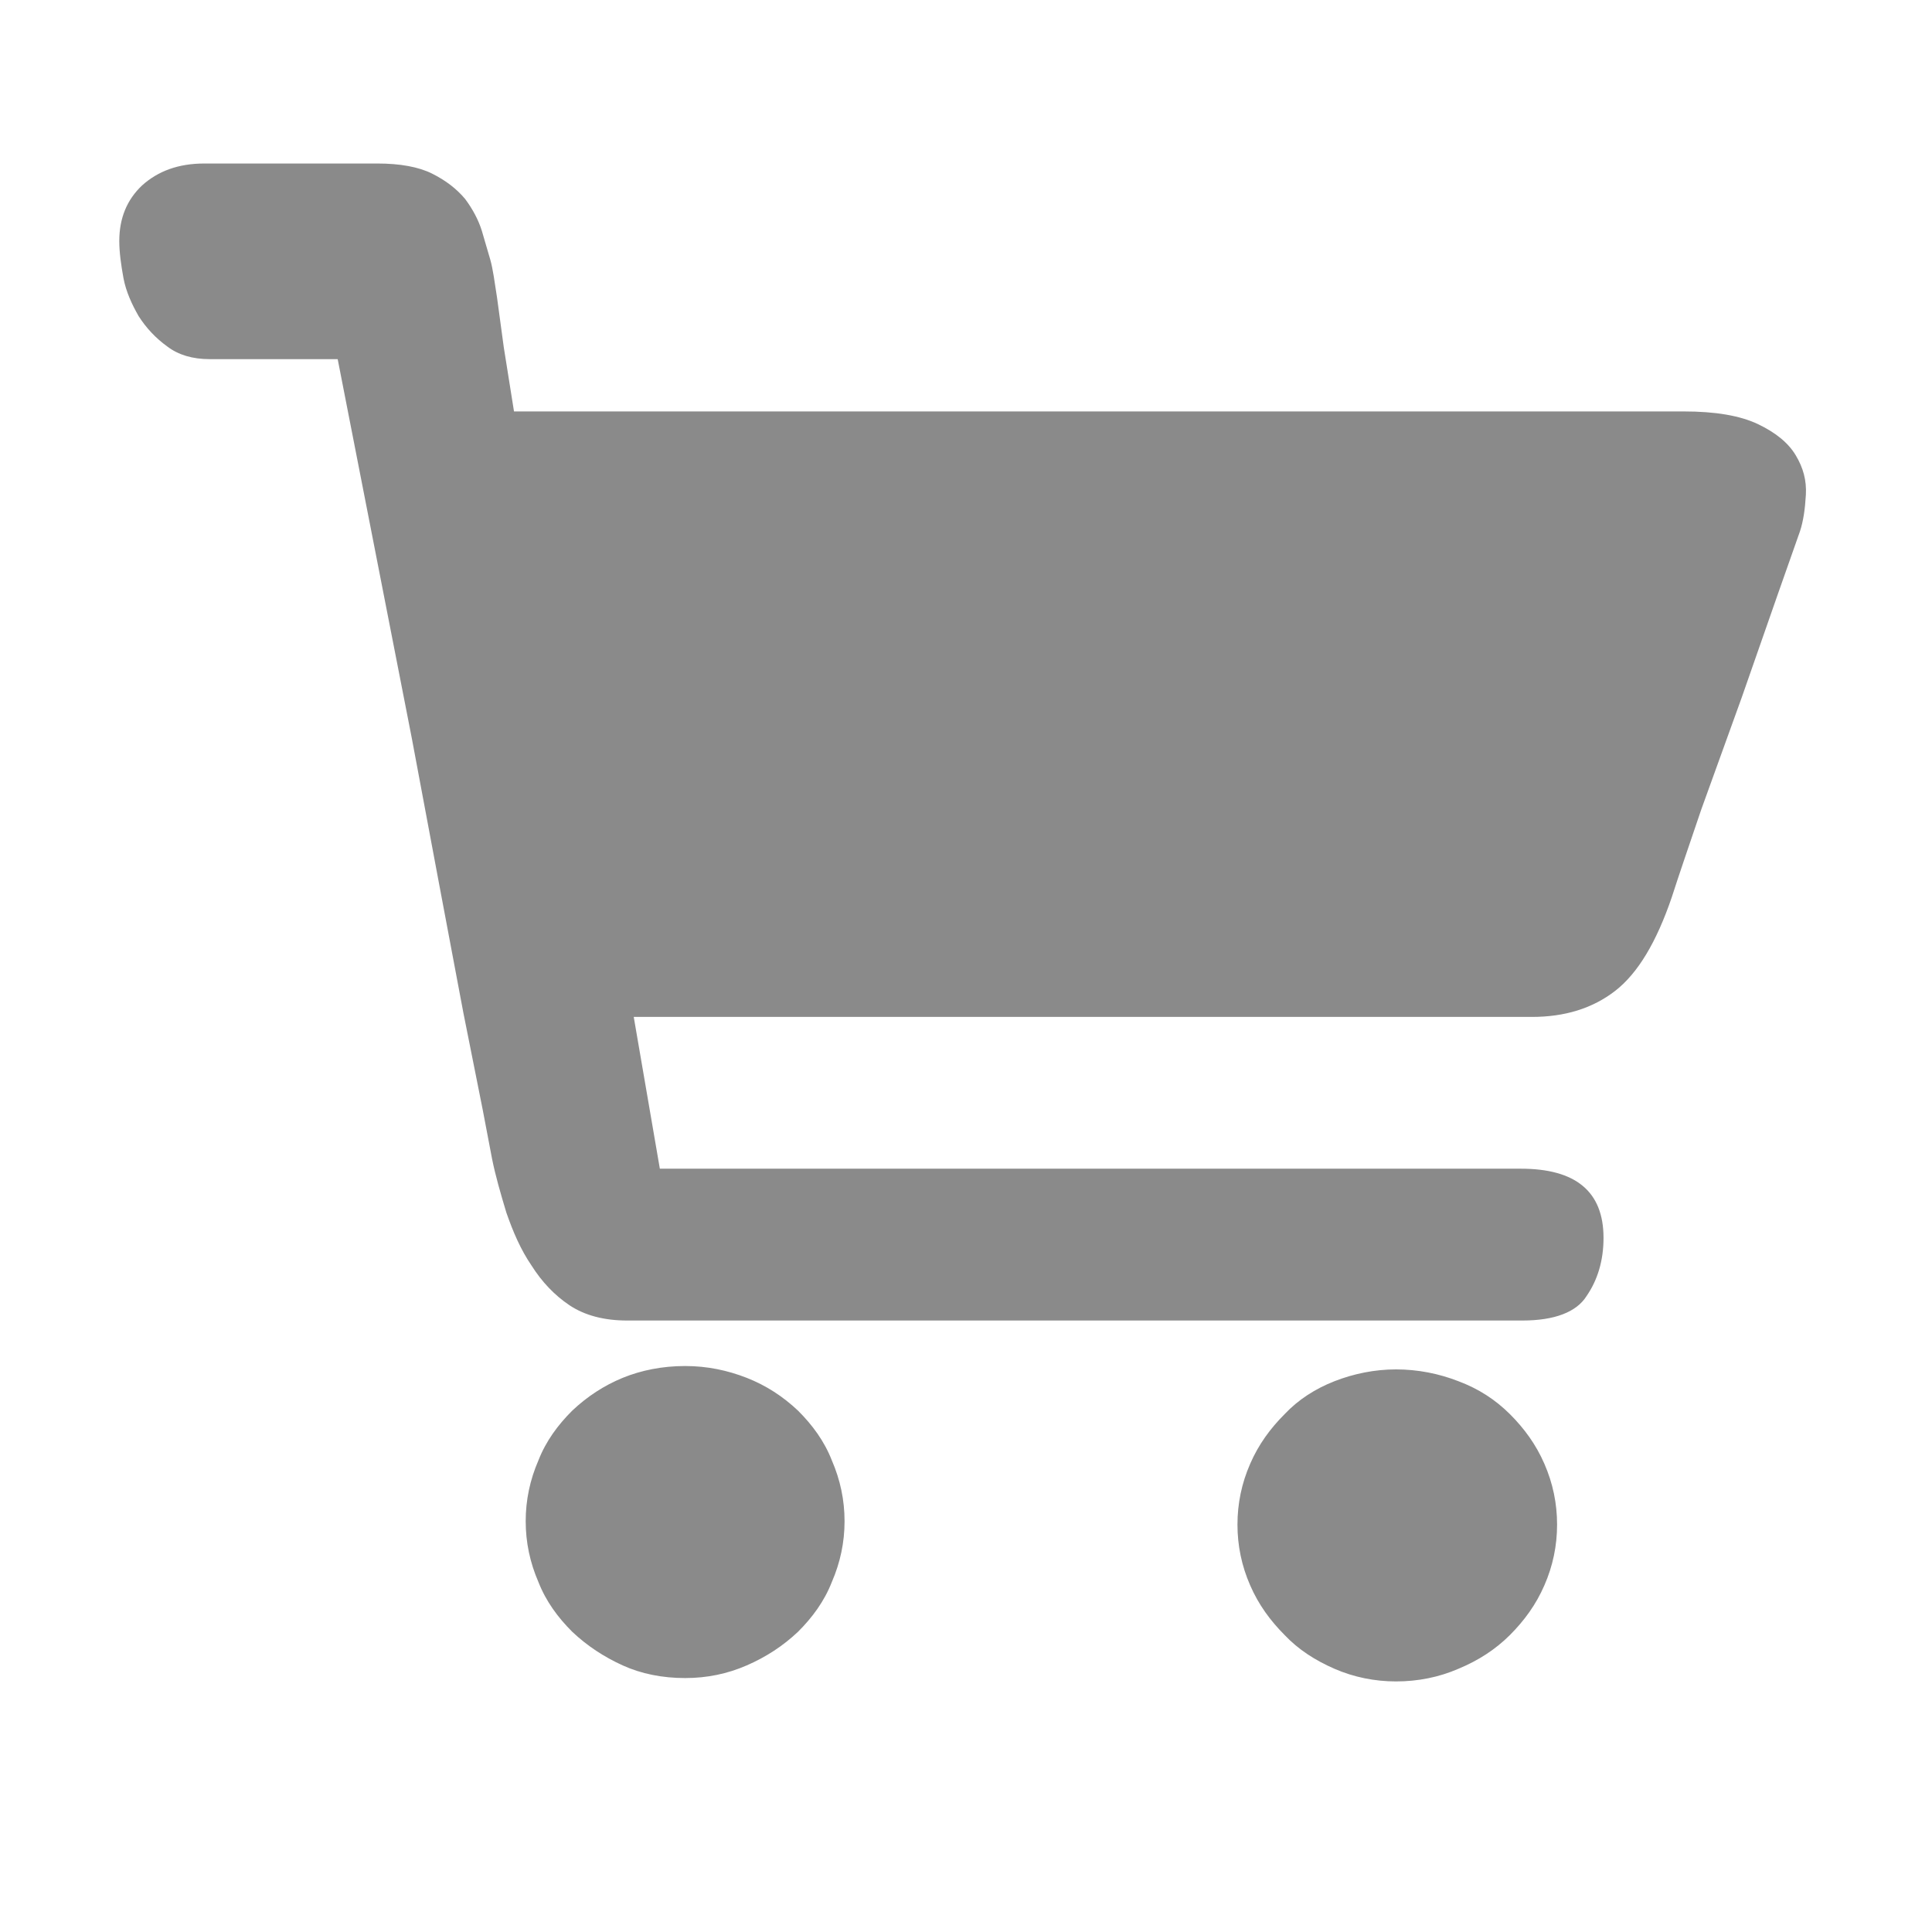 <?xml version="1.0" standalone="no"?><!DOCTYPE svg PUBLIC "-//W3C//DTD SVG 1.1//EN" "http://www.w3.org/Graphics/SVG/1.1/DTD/svg11.dtd"><svg t="1536851577165" class="icon" style="" viewBox="0 0 1024 1024" version="1.1" xmlns="http://www.w3.org/2000/svg" p-id="20184" xmlns:xlink="http://www.w3.org/1999/xlink" width="128" height="128"><defs><style type="text/css"></style></defs><path d="M892.327 218.065c17.024 0 29.944 2.249 39.372 6.7 9.34 4.474 16.062 9.843 20.077 16.543 4.017 6.7 5.807 13.399 5.37 21.017-0.437 7.595-1.353 13.858-3.099 19.205l-11.655 33.085-19.205 54.974-21.475 59.449c-6.678 19.664-12.047 35.312-15.627 46.486-8.075 23.679-17.896 40.223-29.942 49.607-12.09 9.385-26.844 13.858-44.26 13.858l-30.86 0-58.969 0-76.865 0L560.684 538.989 335.895 538.989l13.836 80.445 456.345 0c29.07 0 43.824 12.069 43.824 36.665 0 12.047-3.143 22.348-8.991 30.838-5.326 8.488-16.937 12.964-33.959 12.964l-43.343 0-84.023 0L575.002 699.901 469.066 699.901l-86.729 0-50.022 0c-12.091 0-22.348-2.686-30.423-8.054-8.031-5.369-14.754-12.527-20.122-21.017-5.806-8.49-9.821-17.874-13.4-28.153-3.099-10.279-5.805-19.664-7.595-28.612l-4.933-25.905-10.258-51.418-12.964-68.834-14.317-76.428L178.978 190.349l-67.962 0c-8.904 0-16.498-2.226-22.348-6.7-6.198-4.474-11.174-9.821-15.189-16.085-3.58-6.263-6.679-12.964-8.031-20.123-1.309-7.136-2.226-13.858-2.226-19.663 0-12.07 4.016-21.89 12.091-29.507 8.467-7.595 19.205-11.609 33.041-11.609l20.122 0 18.333 0 22.348 0 30.816 0c12.09 0 21.911 1.789 29.068 5.368 7.159 3.58 12.964 8.031 17.461 13.4 4.015 5.368 7.114 11.174 8.904 16.979l4.452 15.212c1.397 4.91 2.27 11.609 3.58 20.099l3.58 26.386 5.412 33.958L892.327 218.065zM739.907 725.808c11.61 0 22.785 2.247 33.085 6.264 10.737 4.015 19.642 9.841 27.281 17.437 7.594 7.595 13.836 16.085 18.289 26.363 4.495 10.28 6.721 21.017 6.721 32.191s-2.226 21.89-6.721 32.17c-4.453 10.278-10.695 18.768-18.289 26.384-7.639 7.596-16.544 13.401-27.281 17.875-10.3 4.474-21.475 6.7-33.085 6.7-11.174 0-22.348-2.226-32.606-6.7-10.257-4.474-19.249-10.279-26.407-17.875-7.596-7.617-13.838-16.106-18.289-26.384-4.496-10.28-6.723-20.996-6.723-32.17s2.227-21.911 6.723-32.191c4.451-10.278 10.693-18.768 18.289-26.363 7.158-7.596 16.15-13.422 26.407-17.437C717.559 728.055 728.733 725.808 739.907 725.808zM363.132 724.019c11.609 0 22.348 2.247 32.648 6.263 10.258 4.037 19.205 9.843 27.236 17.437 7.595 7.595 13.88 16.085 17.896 26.364 4.451 10.279 6.722 21.017 6.722 32.191s-2.27 21.889-6.722 32.169c-4.016 10.28-10.302 18.79-17.896 26.385-8.031 7.596-16.979 13.4-27.236 17.874-10.3 4.474-21.039 6.7-32.648 6.7-12.048 0-23.222-2.226-33.086-6.7-9.821-4.474-18.769-10.278-26.8-17.874-7.595-7.595-13.88-16.105-17.896-26.385-4.451-10.28-6.721-20.995-6.721-32.169s2.269-21.912 6.721-32.191c4.016-10.279 10.302-18.769 17.896-26.364 8.031-7.594 16.979-13.4 26.8-17.437C339.91 726.266 351.084 724.019 363.132 724.019z" fill="#8a8a8a" p-id="20185"></path></svg>